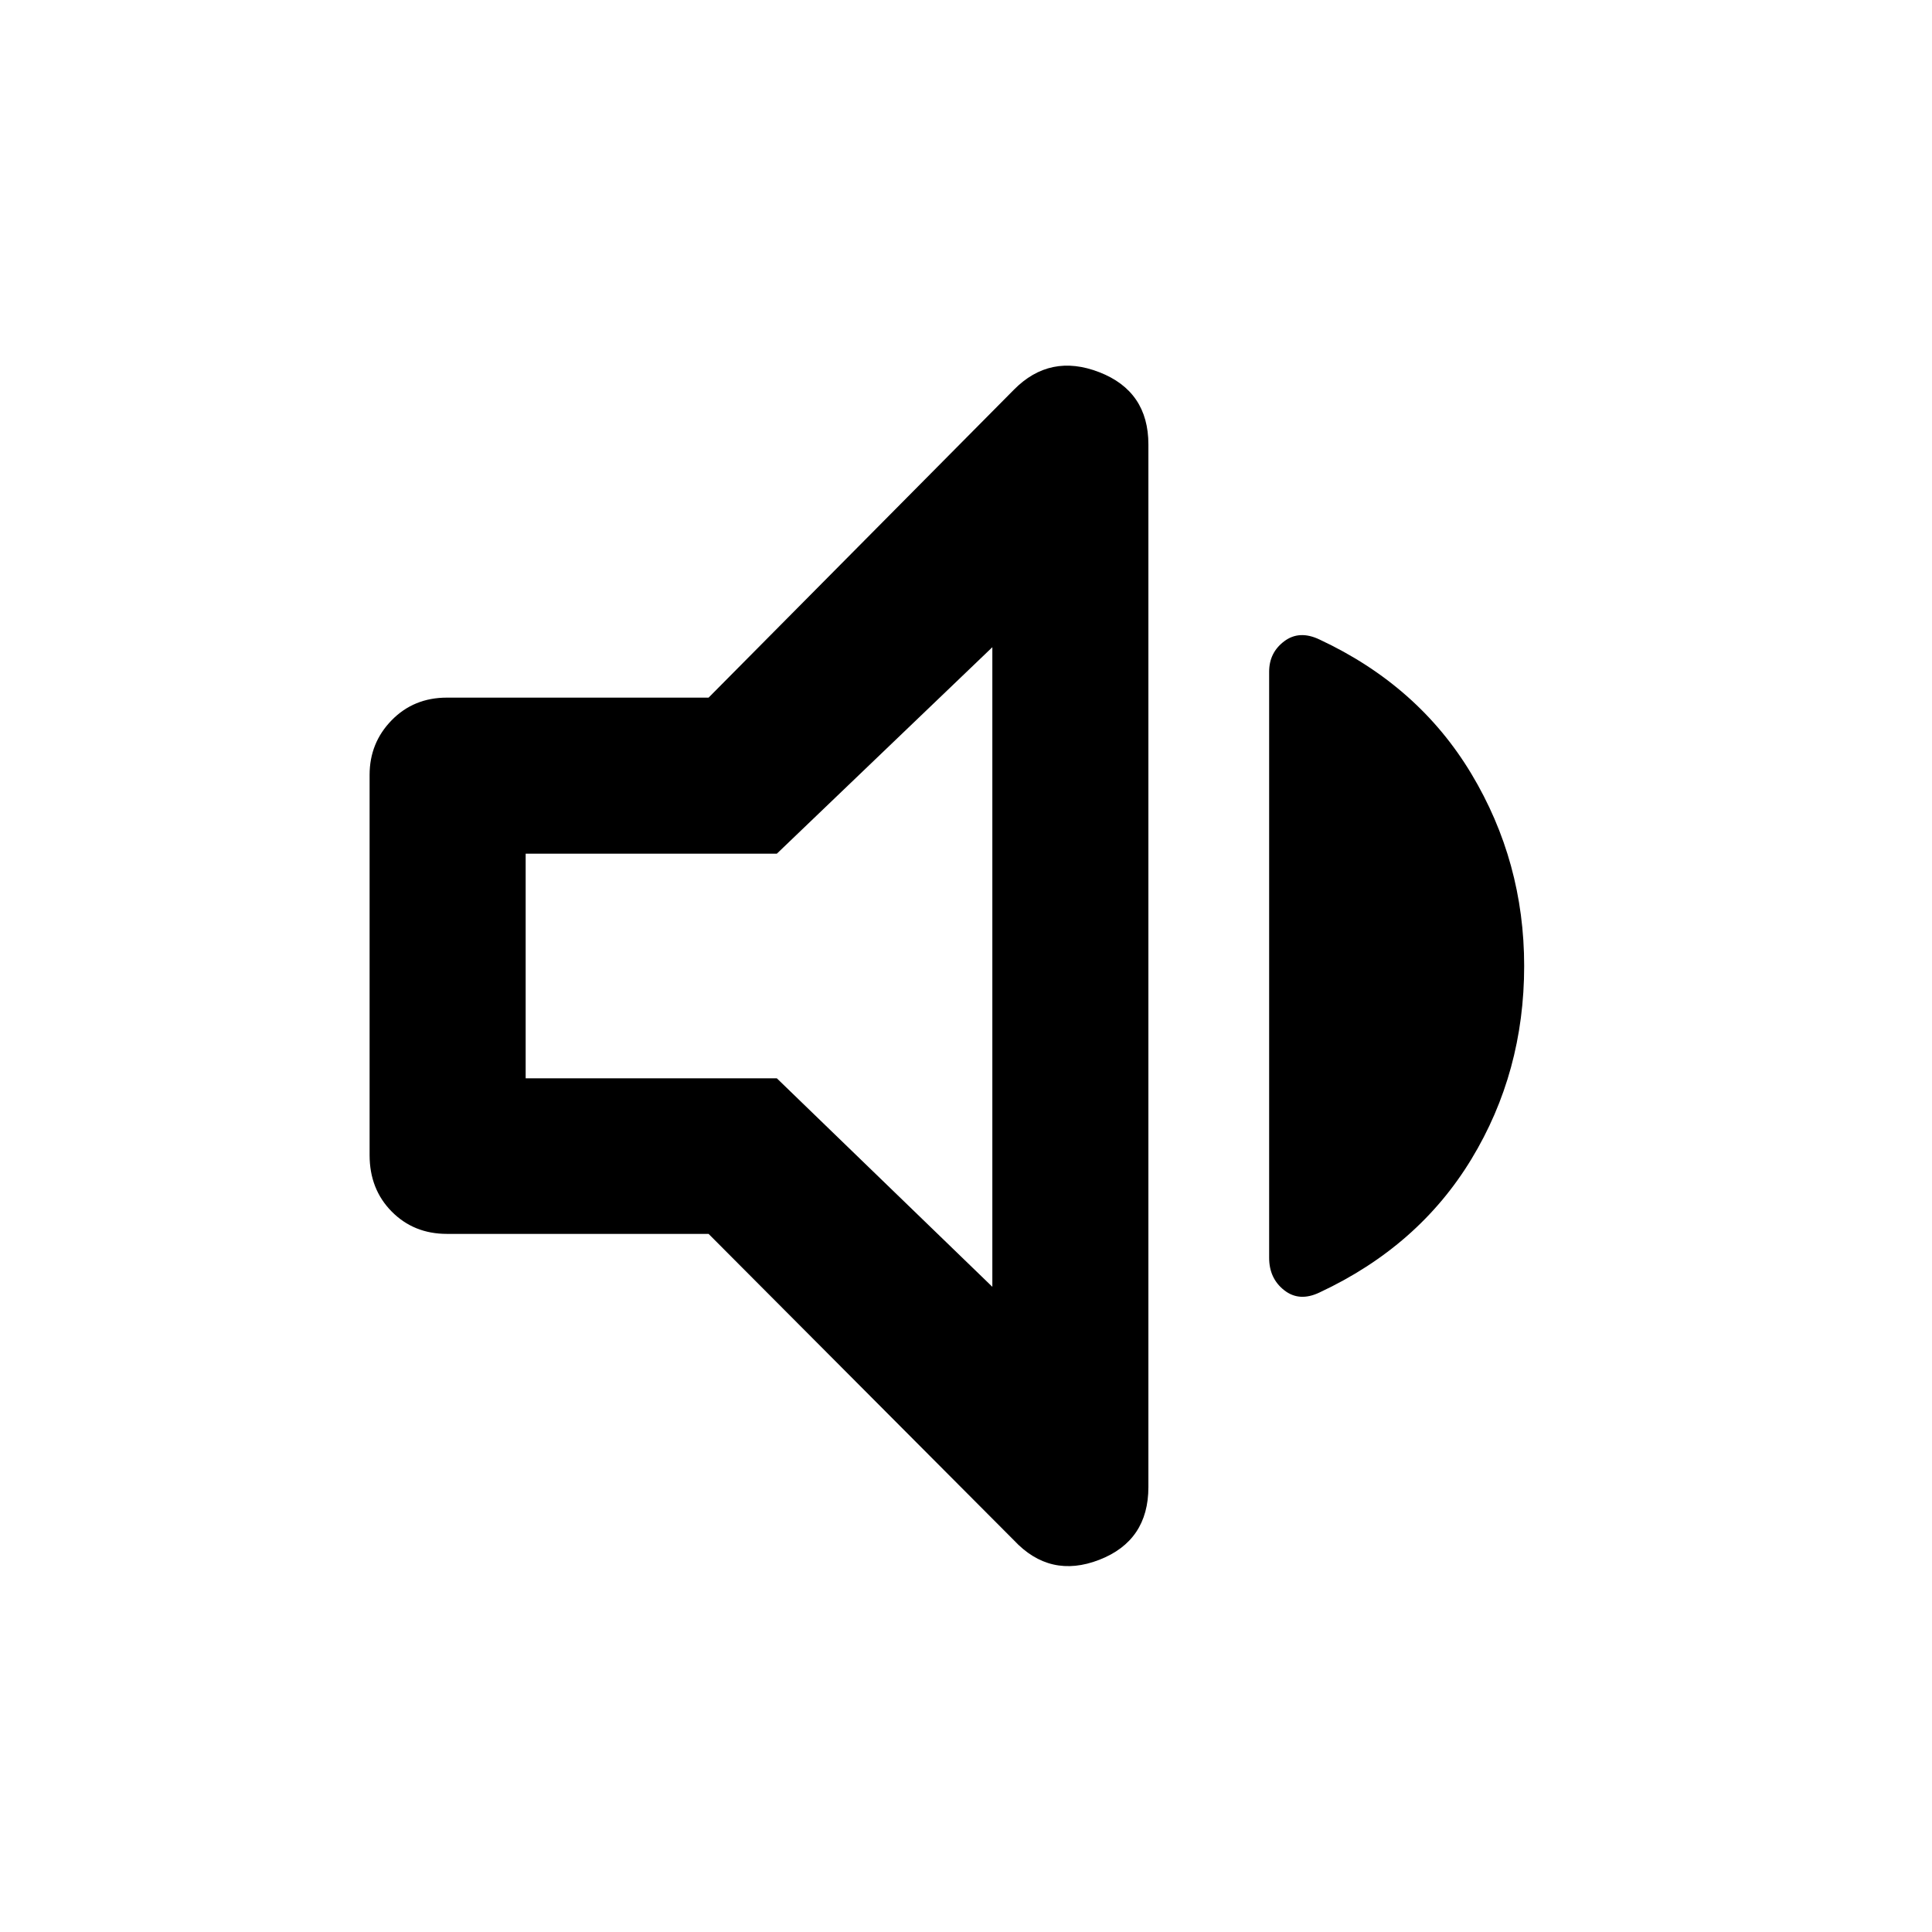 <svg xmlns="http://www.w3.org/2000/svg" height="48" viewBox="0 -960 960 960" width="48"><path d="M352.09-346.89H222.04q-16.43 0-27.41-11.1t-10.98-28.05v-188.92q0-15.95 10.98-27.17 10.98-11.22 27.41-11.22h130.05l151.71-153q17.96-18.19 42.4-8.72 24.43 9.48 24.43 35.92v518.06q0 26.68-24.43 36.16-24.44 9.47-42.4-9.72L352.09-346.89ZM757.35-480q0 52.76-26.24 96t-75.48 66.24q-10 4.76-17.5-1.12t-7.5-16.12v-291.24q0-9.48 7.5-15.12 7.5-5.64 17.5-.88 49.24 23 75.48 66.74 26.24 43.74 26.24 95.5ZM493.09-638.41 386-535.8H261.2v111.6H386l107.09 103.61v-317.82ZM374.52-480Z"/></svg>